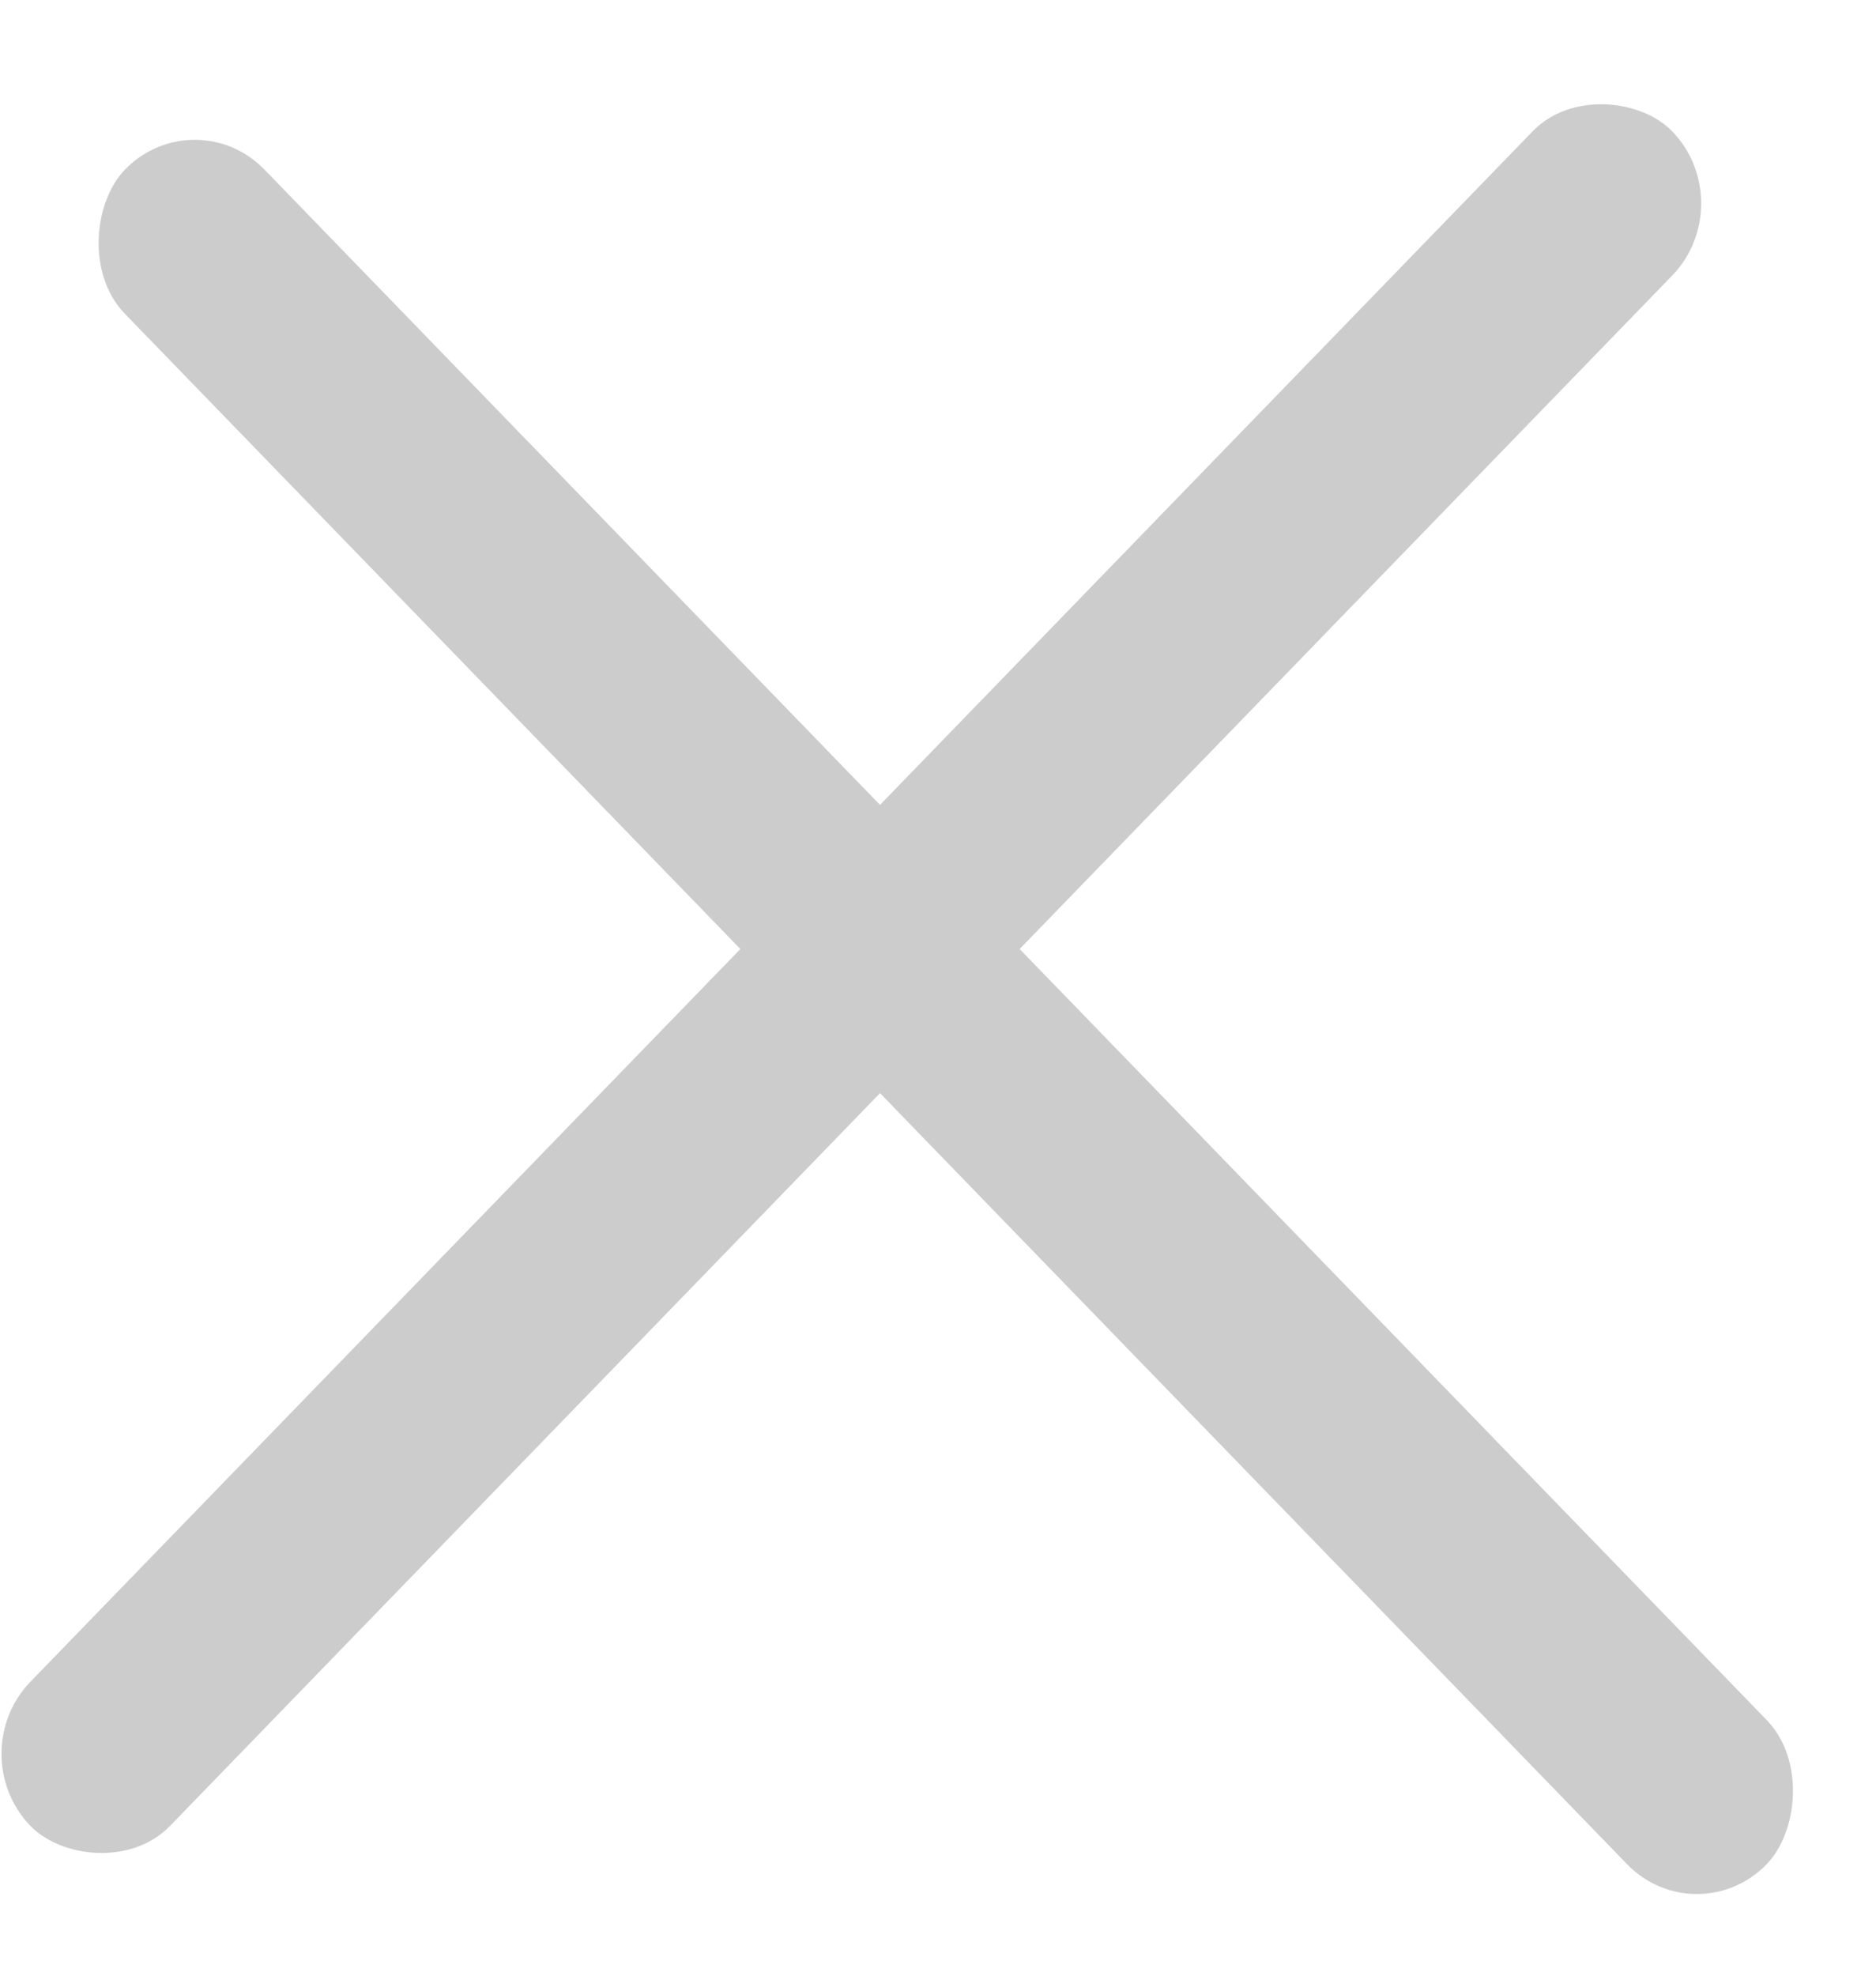 <svg width="19" height="20" viewBox="0 0 19 20" fill="none" xmlns="http://www.w3.org/2000/svg">
<g id="icon_menu_mobile_close">
<g id="Group 6">
<rect id="Rectangle 40" width="23.891" height="2.032" rx="1.016" transform="matrix(0.696 0.718 -0.696 0.718 1.972 0.988)" fill="#CCCCCC"/>
<rect id="Rectangle 41" width="23.891" height="2.032" rx="1.016" transform="matrix(0.696 -0.718 0.696 0.718 -0.399 17.754)" fill="#CCCCCC"/>
</g>
</g>
</svg>

